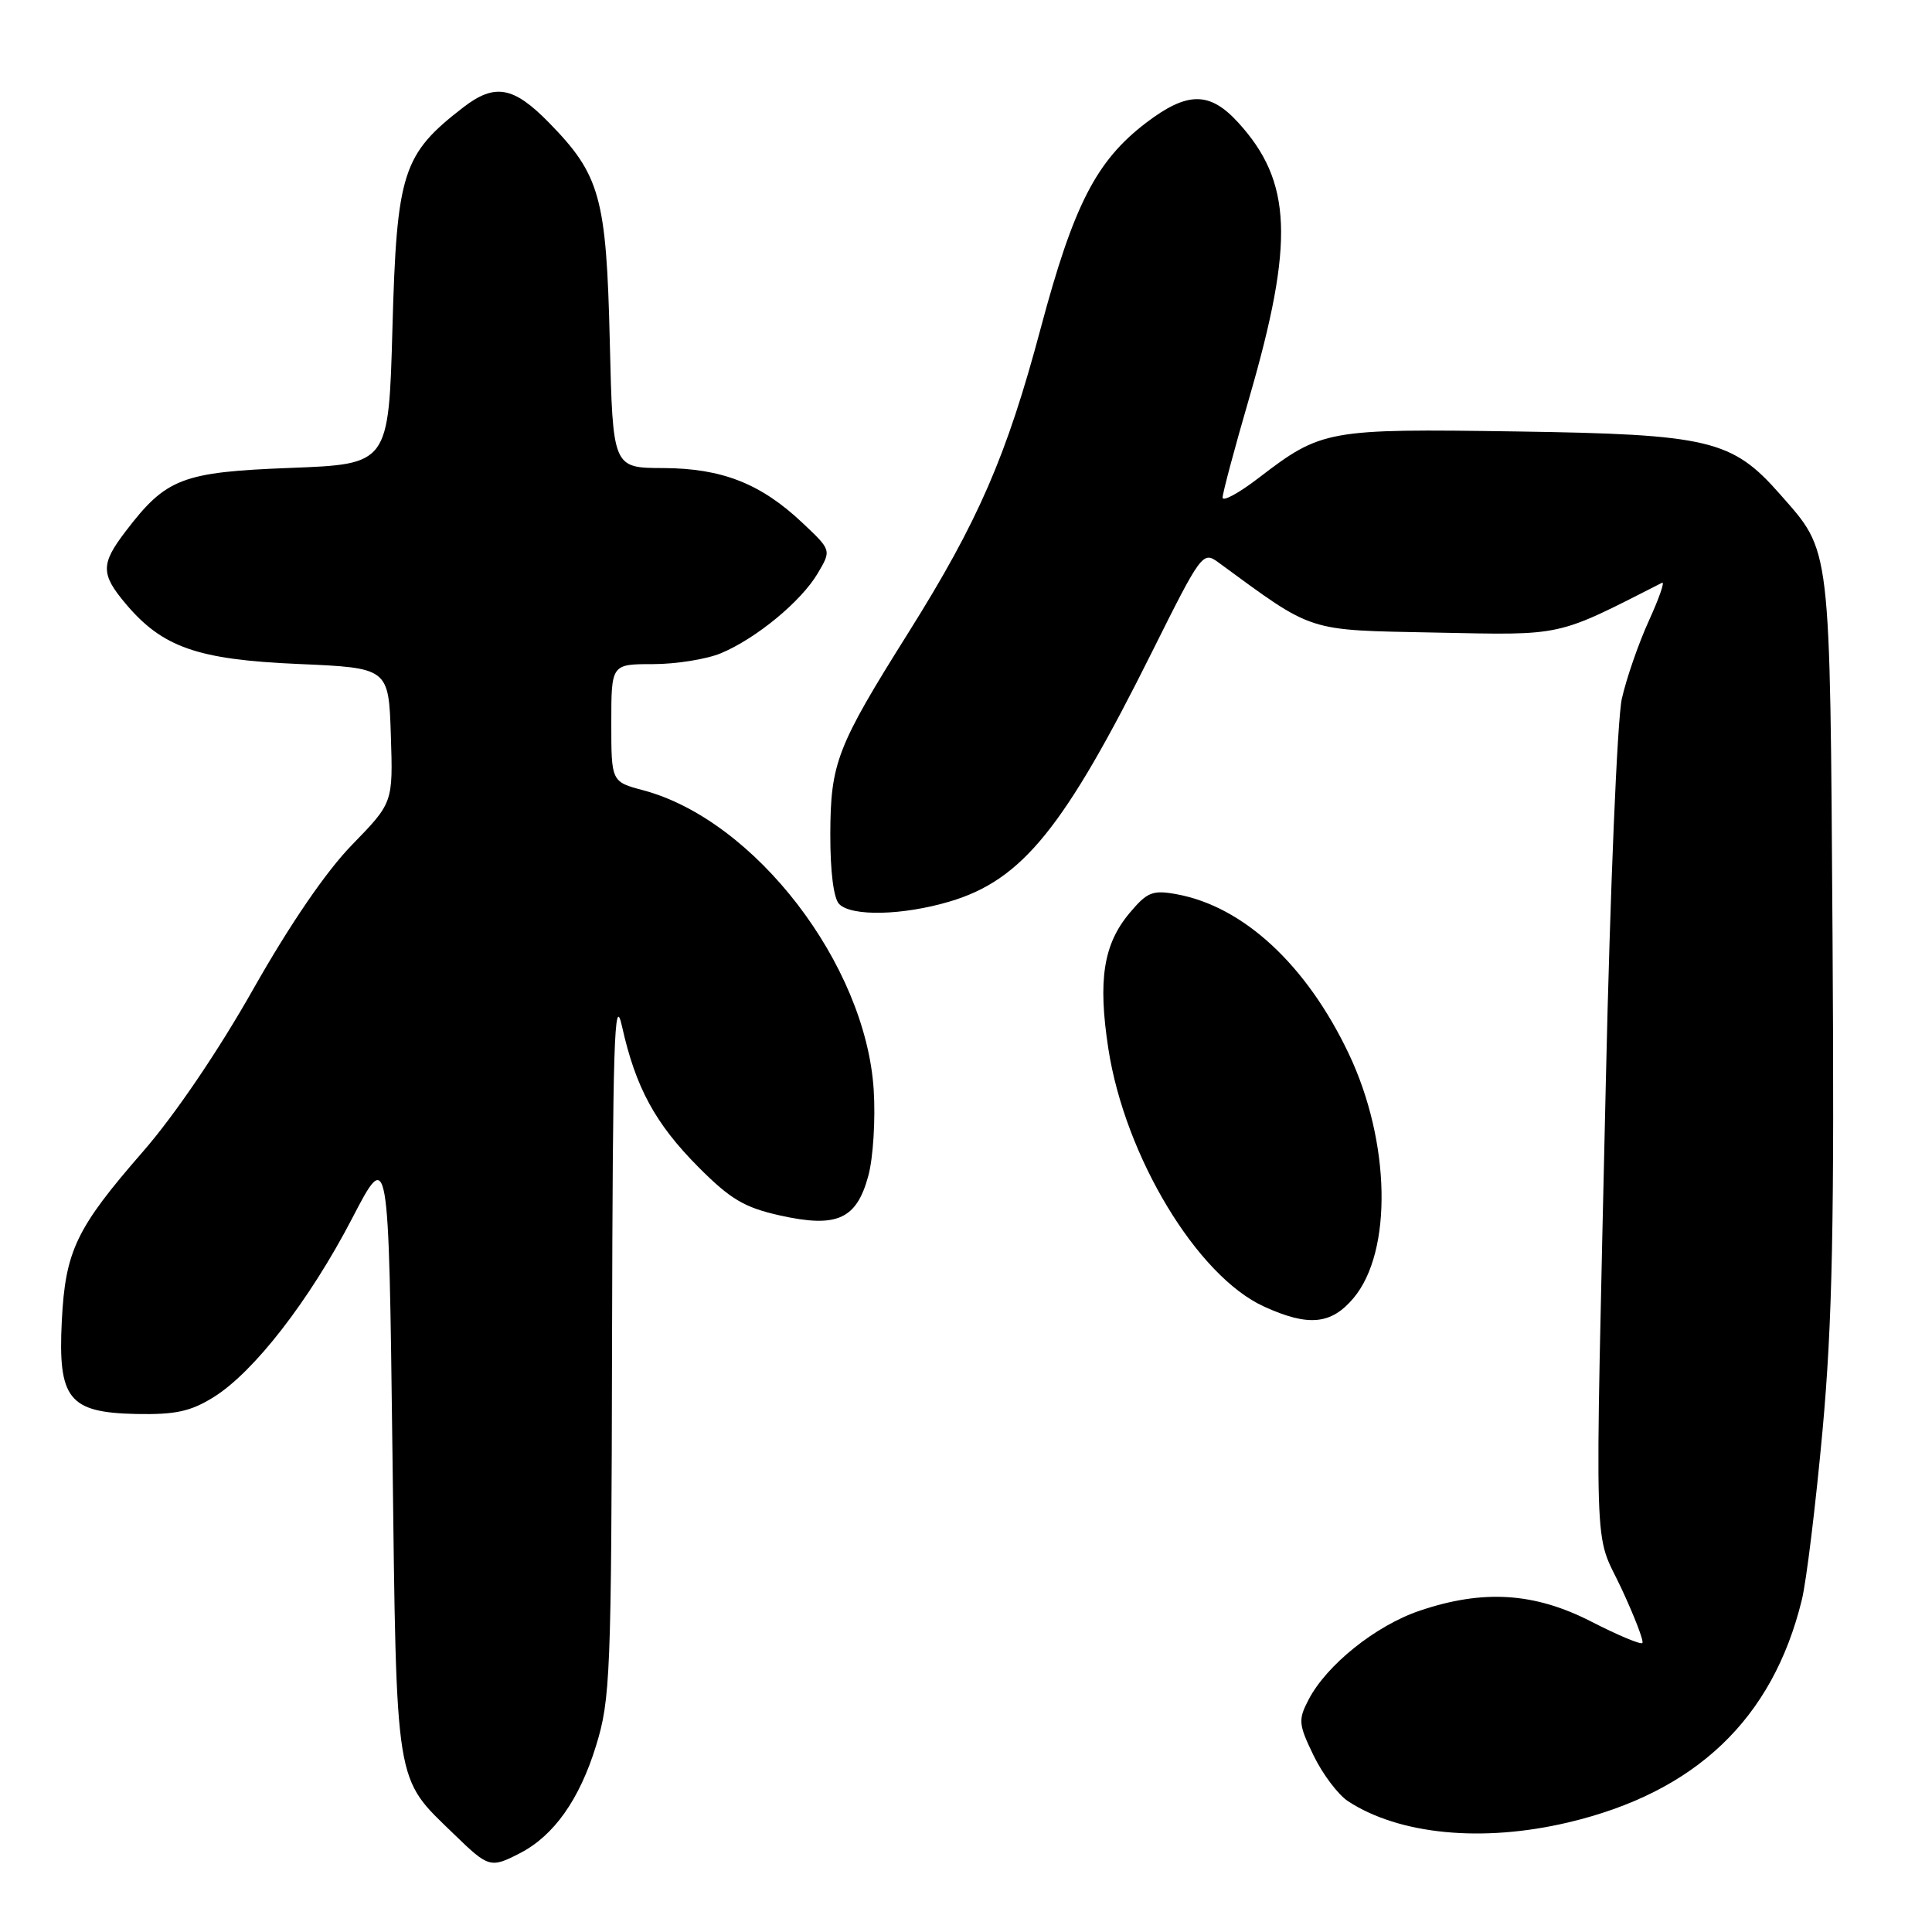 <?xml version="1.0" encoding="UTF-8" standalone="no"?>
<!DOCTYPE svg PUBLIC "-//W3C//DTD SVG 1.1//EN" "http://www.w3.org/Graphics/SVG/1.1/DTD/svg11.dtd" >
<svg xmlns="http://www.w3.org/2000/svg" xmlns:xlink="http://www.w3.org/1999/xlink" version="1.1" viewBox="0 0 256 256">
 <g >
 <path fill="currentColor"
d=" M 68.93 245.54 C 73.40 243.22 76.78 238.45 78.97 231.35 C 80.88 225.18 81.01 222.00 81.10 177.64 C 81.19 138.05 81.40 131.38 82.42 136.00 C 84.22 144.10 86.82 148.88 92.54 154.64 C 96.77 158.89 98.62 160.00 103.33 161.05 C 110.90 162.74 113.50 161.58 115.06 155.79 C 115.70 153.43 116.02 148.31 115.77 144.40 C 114.71 127.77 100.03 108.68 85.25 104.72 C 81.00 103.59 81.00 103.59 81.00 95.79 C 81.00 88.00 81.00 88.00 86.53 88.00 C 89.57 88.00 93.62 87.35 95.52 86.56 C 100.21 84.60 106.17 79.68 108.36 75.96 C 110.17 72.90 110.17 72.90 106.35 69.30 C 100.81 64.07 95.67 62.05 87.85 62.02 C 81.20 62.00 81.20 62.00 80.80 45.25 C 80.35 26.13 79.52 23.18 72.74 16.25 C 68.03 11.44 65.57 11.00 61.38 14.23 C 53.34 20.44 52.57 22.81 52.00 43.50 C 51.50 61.50 51.50 61.50 38.50 62.00 C 24.11 62.55 22.02 63.36 16.65 70.40 C 13.34 74.73 13.34 76.06 16.63 79.97 C 21.51 85.78 26.15 87.40 39.50 87.98 C 51.50 88.50 51.50 88.50 51.79 97.43 C 52.08 106.36 52.08 106.36 46.66 111.93 C 43.21 115.47 38.44 122.44 33.56 131.06 C 28.95 139.22 23.14 147.78 18.97 152.56 C 10.10 162.74 8.66 165.73 8.19 175.02 C 7.67 185.37 9.10 187.17 18.05 187.36 C 23.24 187.46 25.24 187.03 28.29 185.14 C 33.64 181.82 41.00 172.33 46.66 161.44 C 51.50 152.13 51.50 152.13 52.00 192.32 C 52.56 237.32 52.24 235.36 60.17 243.05 C 64.75 247.50 65.00 247.57 68.93 245.54 Z  M 207.76 241.49 C 224.68 237.50 234.88 227.80 238.75 212.00 C 239.36 209.53 240.59 199.40 241.50 189.50 C 242.81 175.08 243.07 162.05 242.82 124.00 C 242.47 71.54 242.67 73.25 235.88 65.51 C 229.51 58.26 226.52 57.55 200.91 57.17 C 175.84 56.80 175.12 56.93 166.75 63.35 C 164.14 65.35 162.00 66.51 162.00 65.93 C 162.00 65.35 163.59 59.39 165.54 52.69 C 171.53 32.03 171.21 24.05 164.06 16.23 C 160.28 12.09 157.33 12.11 151.85 16.28 C 145.25 21.32 142.26 27.16 137.90 43.49 C 133.38 60.44 129.64 69.05 120.38 83.81 C 110.88 98.94 110.05 101.08 110.02 110.55 C 110.01 115.51 110.46 119.06 111.20 119.80 C 112.86 121.46 119.62 121.30 125.83 119.46 C 135.46 116.60 141.01 109.74 152.71 86.26 C 159.15 73.34 159.39 73.02 161.41 74.50 C 174.26 83.90 172.92 83.47 190.21 83.82 C 207.30 84.16 206.05 84.44 220.23 77.22 C 220.63 77.01 219.84 79.28 218.48 82.26 C 217.12 85.24 215.51 89.89 214.90 92.59 C 214.30 95.30 213.35 117.87 212.79 143.00 C 211.31 208.92 211.11 202.51 214.84 210.46 C 216.59 214.22 217.85 217.49 217.62 217.71 C 217.39 217.94 214.34 216.66 210.85 214.87 C 203.32 211.01 196.52 210.58 188.11 213.43 C 182.28 215.40 175.76 220.63 173.38 225.24 C 172.00 227.89 172.06 228.49 174.06 232.62 C 175.25 235.08 177.31 237.81 178.62 238.67 C 185.39 243.10 196.41 244.17 207.76 241.49 Z  M 179.35 172.00 C 184.54 165.82 184.26 151.29 178.72 139.63 C 173.13 127.86 164.77 120.11 155.91 118.49 C 152.73 117.91 152.02 118.19 149.70 120.95 C 146.21 125.09 145.46 129.84 146.86 138.95 C 149.06 153.23 158.63 169.10 167.50 173.13 C 173.37 175.81 176.39 175.52 179.35 172.00 Z "/>
</g>
</svg>